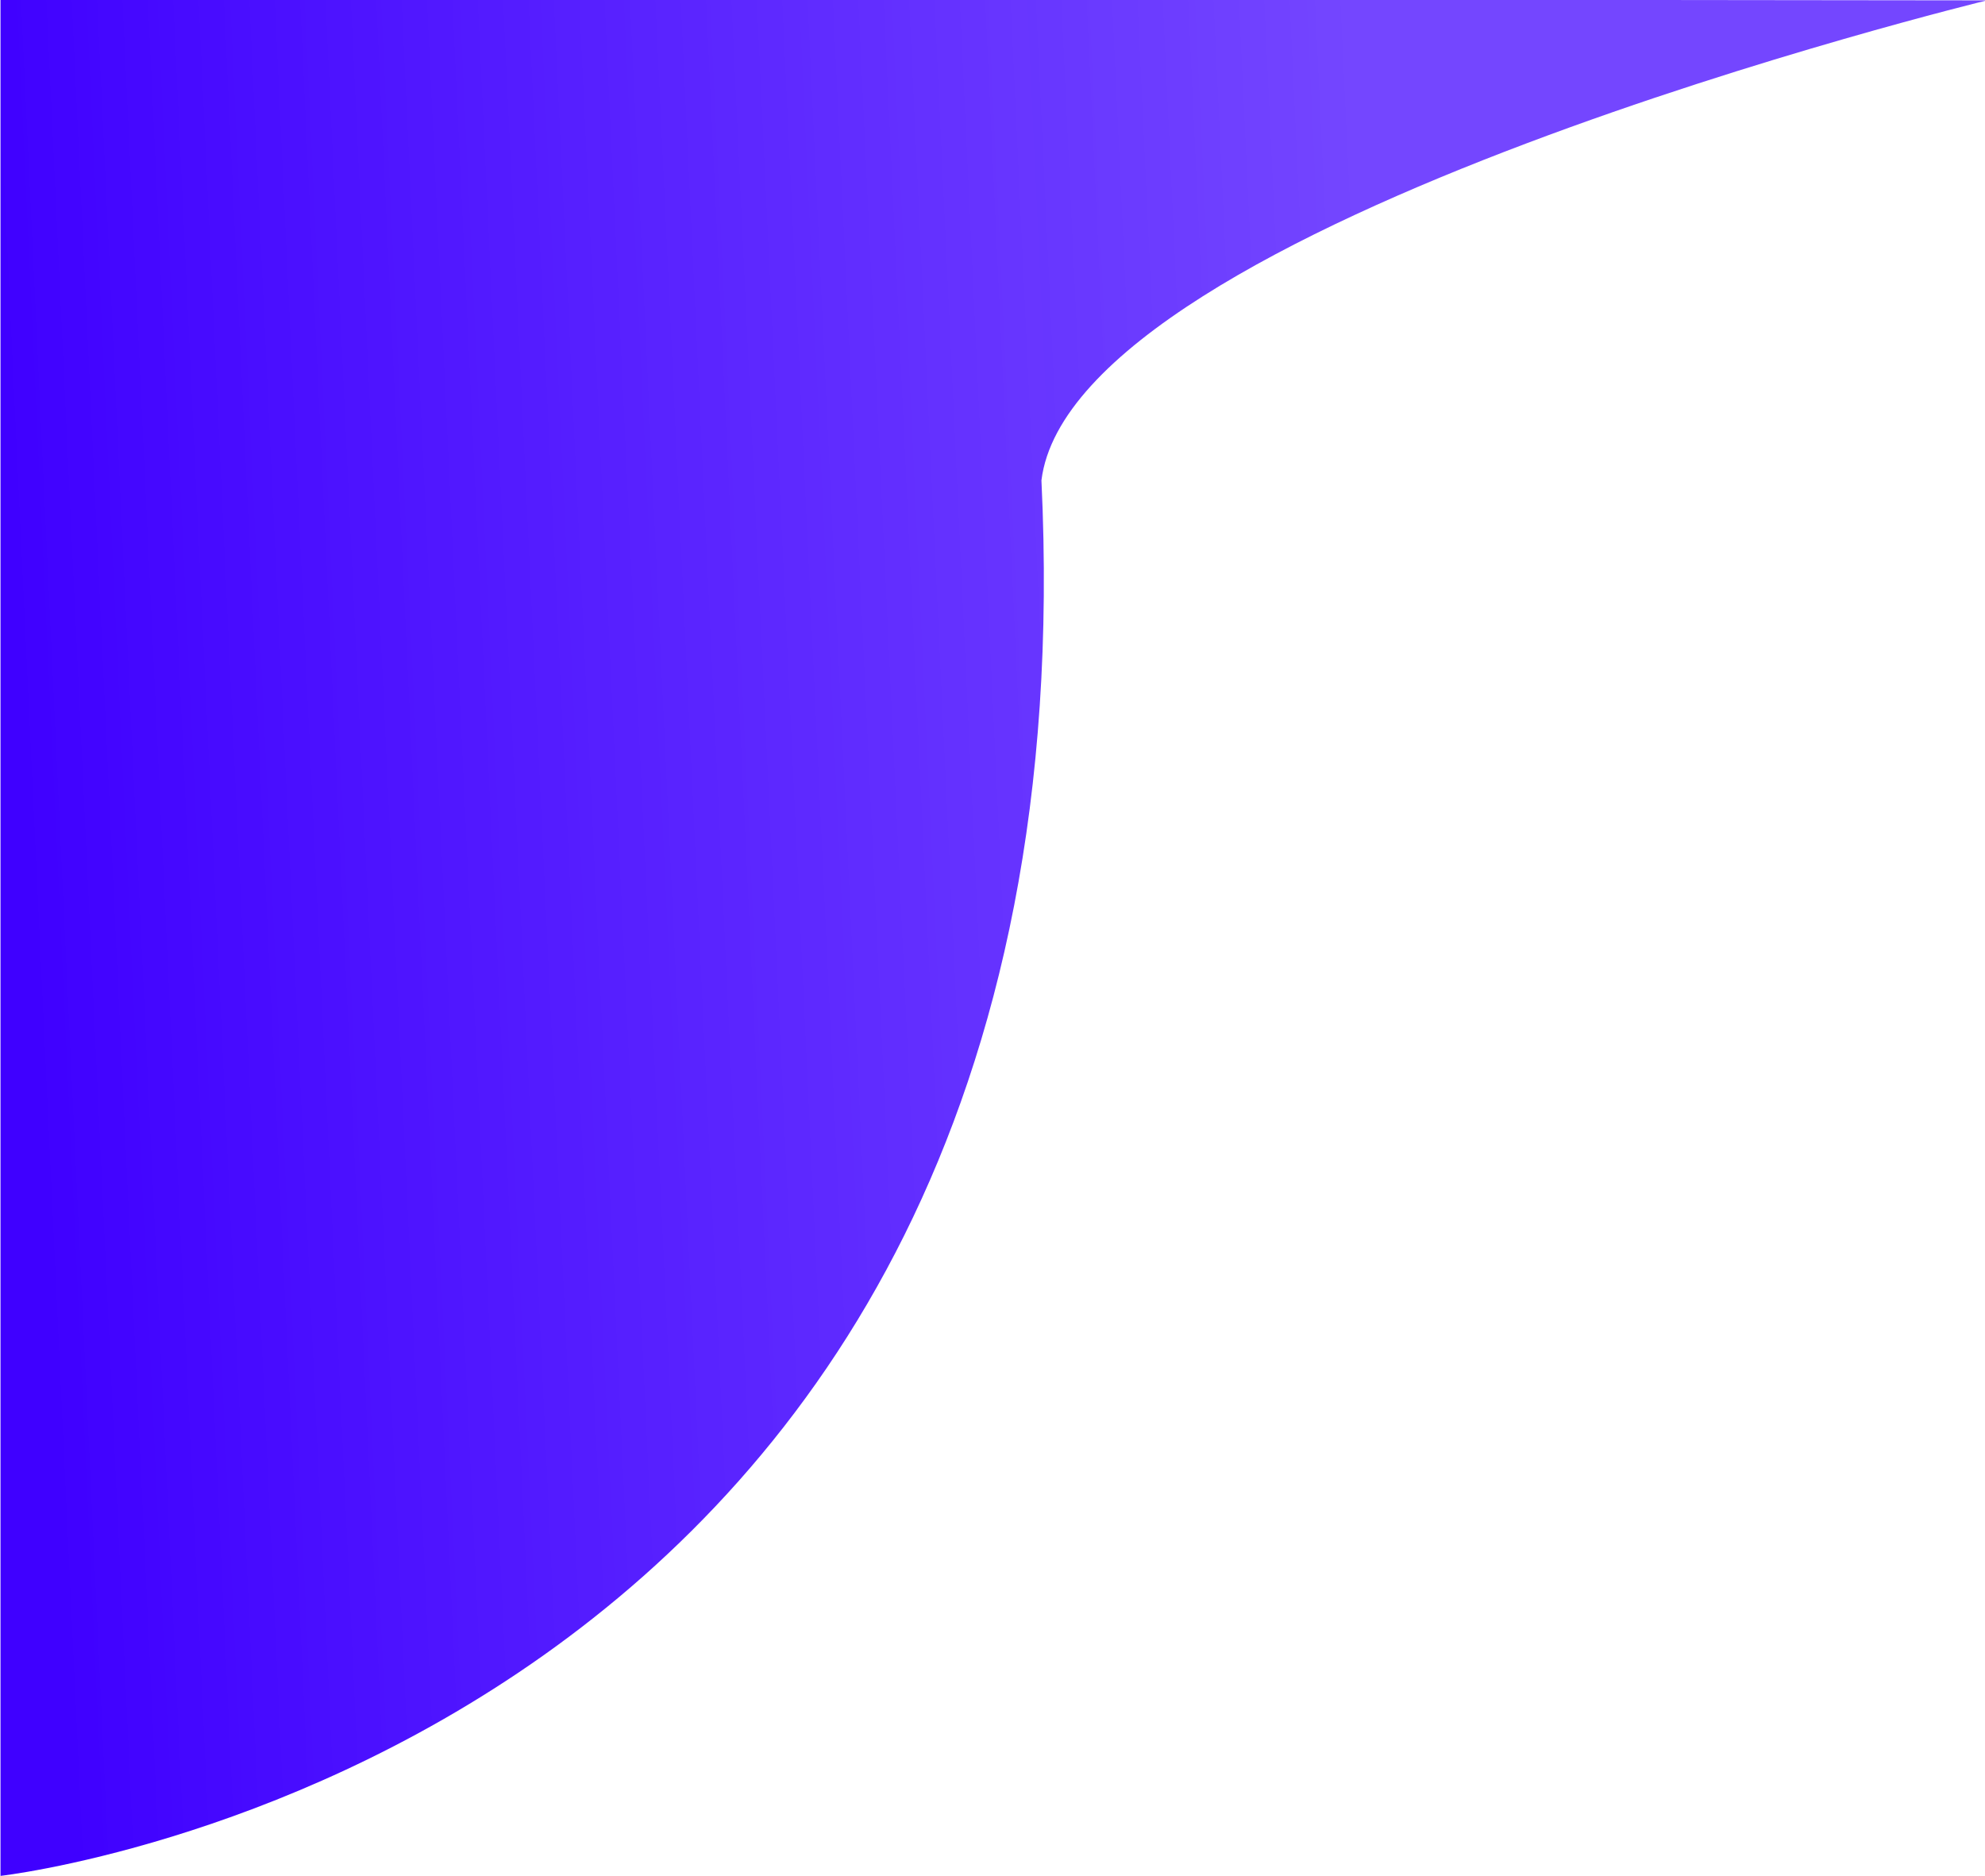 <svg width="1440" height="1361" viewBox="0 0 1440 1361" fill="none" xmlns="http://www.w3.org/2000/svg">
<path d="M755.5 348.5C799.5 1271.5 0.367 1361 0.367 1361L0.367 -1.36L1441.45 0.269C1441.45 0.269 778.788 161.028 755.5 348.5Z" fill="url(#paint0_linear)"/>
<defs>
<linearGradient id="paint0_linear" x1="-1.149" y1="238.939" x2="982.306" y2="192.689" gradientUnits="userSpaceOnUse">
<stop stop-color="#3F00FF"/>
<stop offset="1" stop-color="#4E14FF" stop-opacity="0.79"/>
</linearGradient>
</defs>
</svg>
